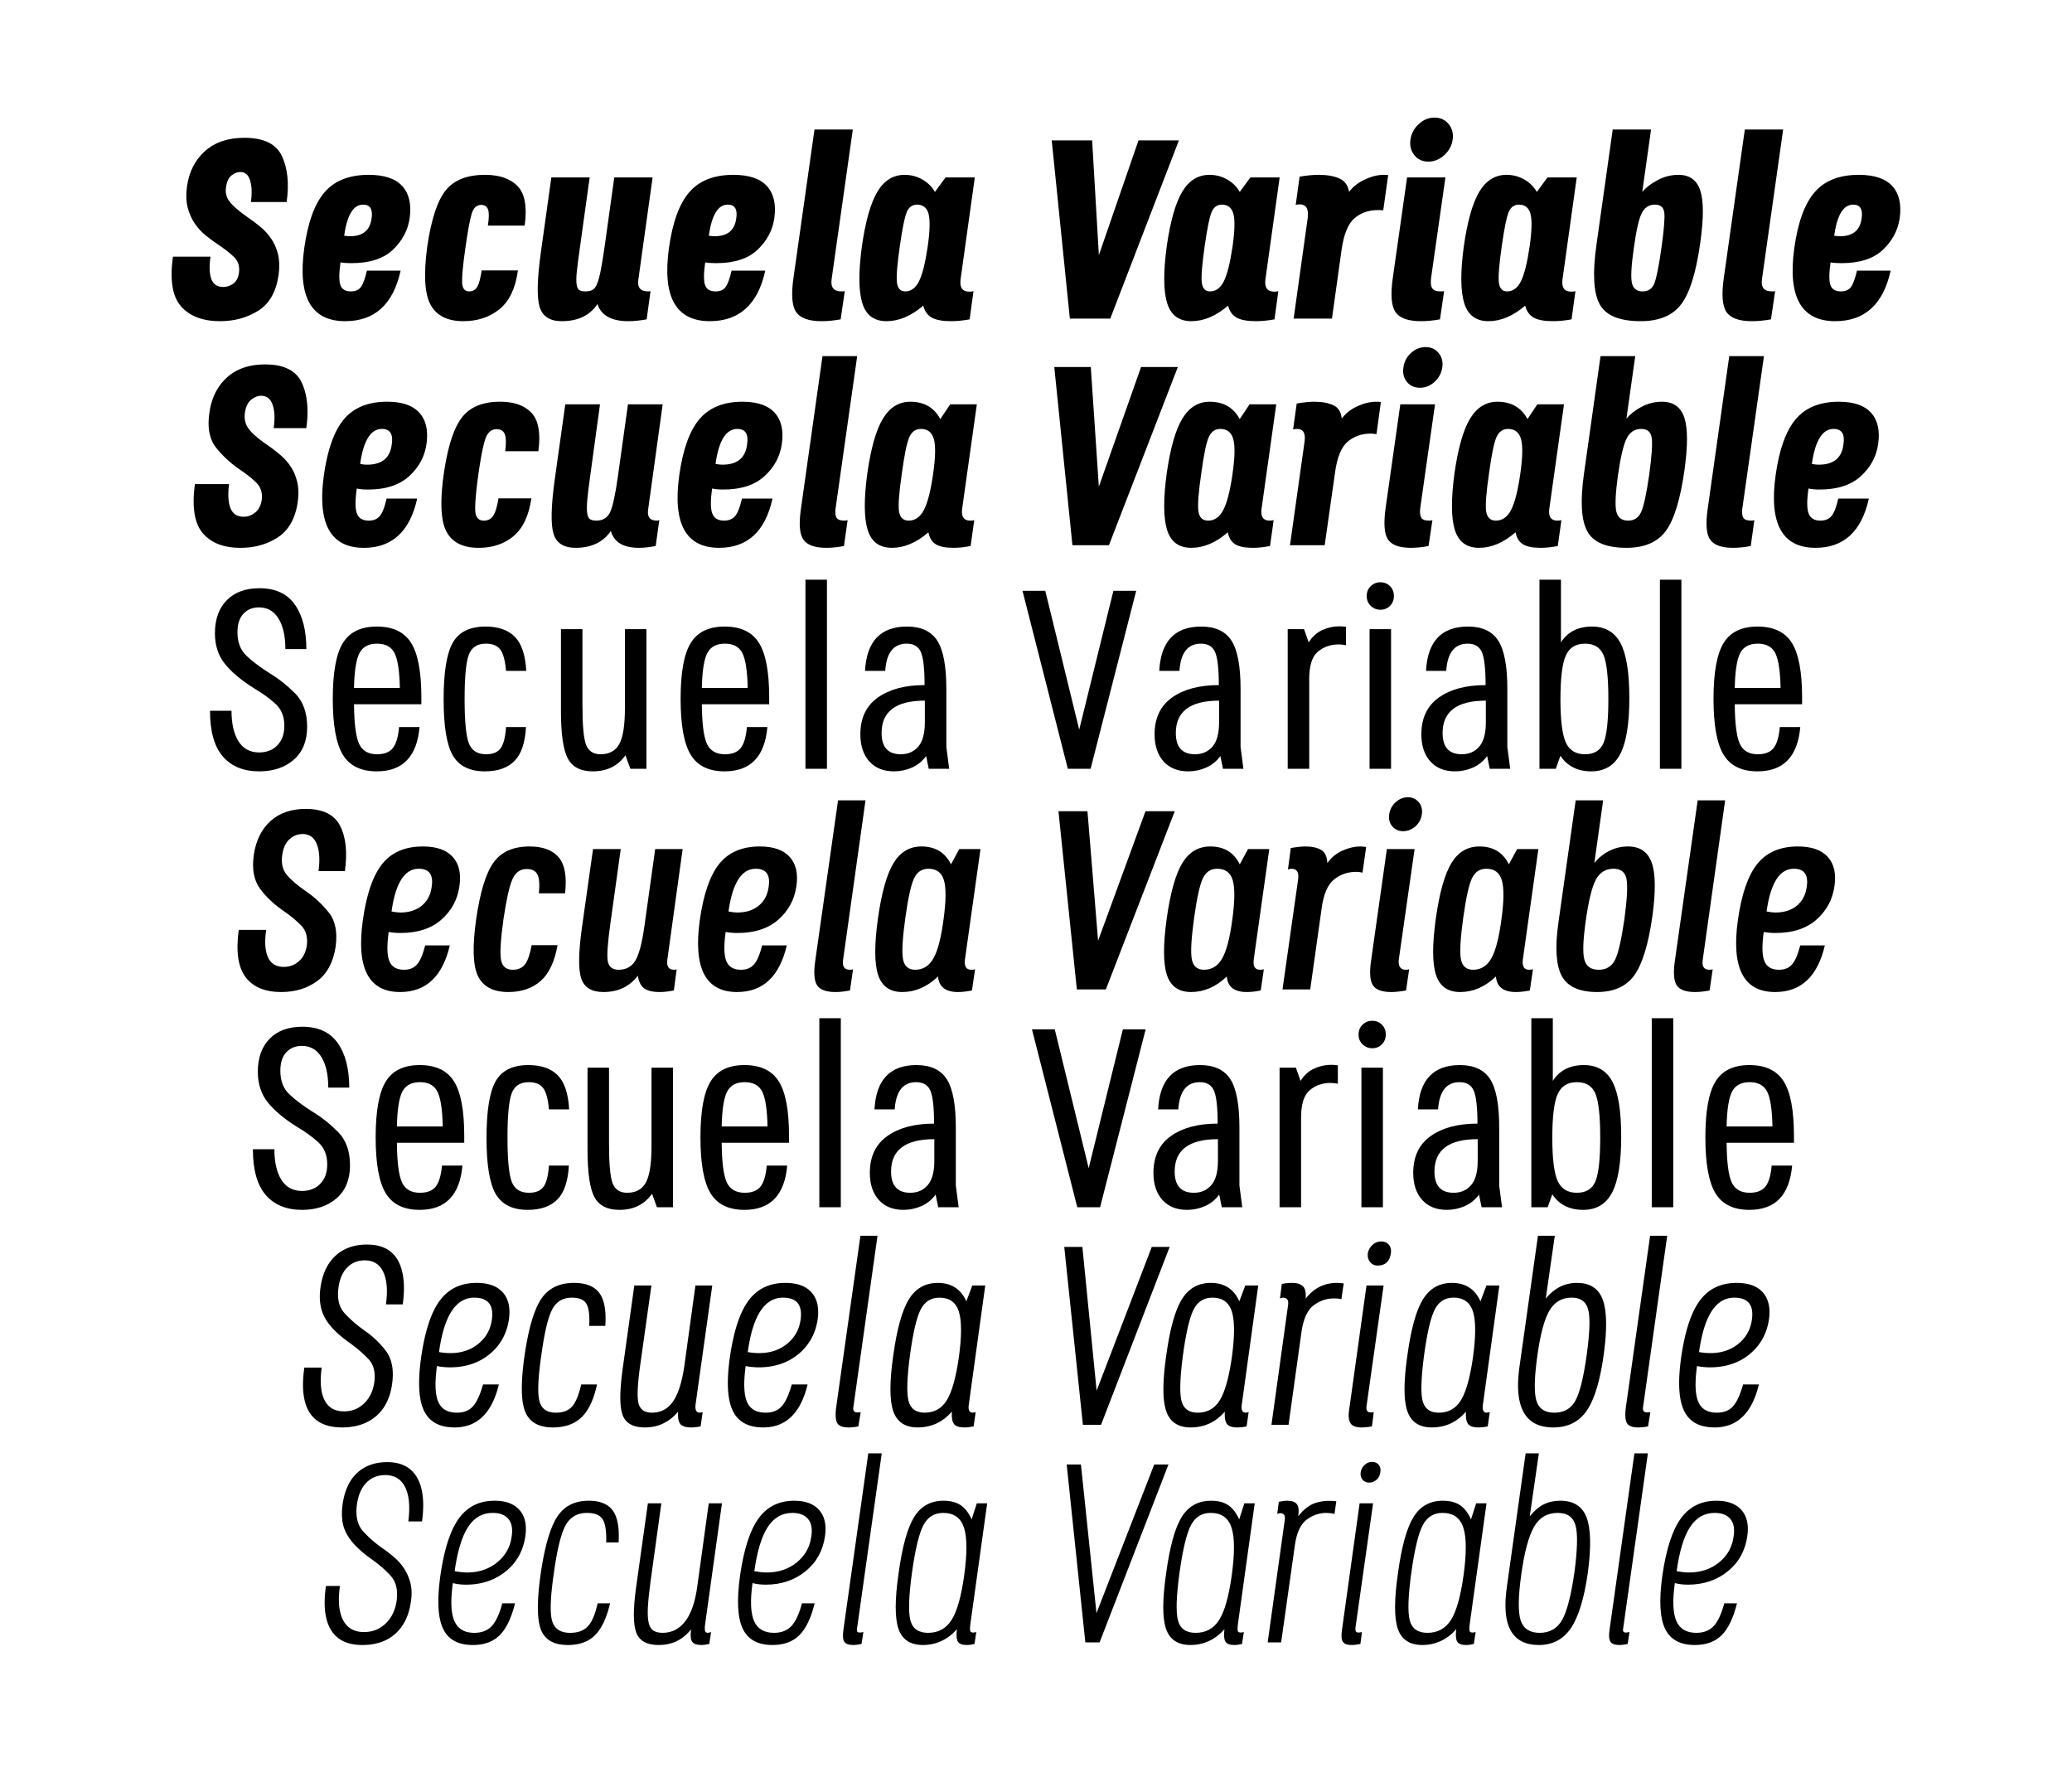 <svg viewBox="0 0 1600 1380" xmlns="http://www.w3.org/2000/svg" fill-rule="evenodd" clip-rule="evenodd" stroke-linejoin="round" stroke-miterlimit="2"><path fill="none" d="M.006 0h1600.005v1380H.006z"/><g fill-rule="nonzero"><path d="M251.695 1224.597c-2.133 14.933-.833 26.267 3.9 34 4.733 7.733 12.767 11.6 24.1 11.6 10.667 0 19.233-2.933 25.7-8.8 6.467-5.867 10.433-14.067 11.9-24.6.8-5.333.7-10.033-.3-14.1s-2.533-7.733-4.6-11a40.282 40.282 0 00-7.4-8.7 97.64 97.64 0 00-8.9-7c-6-4.133-11.233-8.667-15.7-13.6-4.467-4.933-6.033-12-4.7-21.2 1.067-7.067 3.5-12.533 7.3-16.4 3.8-3.867 8.633-5.8 14.5-5.8 7.2 0 12.333 3.133 15.4 9.4s3.867 15.067 2.4 26.4h10.6c2-14.8.7-26.133-3.9-34-4.6-7.867-12.233-11.8-22.9-11.8-9.6 0-17.4 2.8-23.4 8.4-6 5.6-9.733 13.8-11.2 24.6-.533 4.133-.6 8.033-.2 11.7.4 3.667 1.5 7.167 3.3 10.5 1.8 3.333 4.3 6.633 7.5 9.9 3.2 3.267 7.267 6.633 12.2 10.1 5.467 3.867 10.267 8.067 14.4 12.6 4.133 4.533 5.667 10.933 4.6 19.2-1.067 7.333-3.9 13.2-8.5 17.6-4.6 4.4-10.167 6.6-16.7 6.6-7.6 0-13-3.1-16.2-9.3-3.2-6.2-4-14.967-2.4-26.3h-10.8zM340.095 1216.397c-2.667 18.933-2 32.633 2 41.1 4 8.467 11.667 12.7 23 12.7 8.8 0 15.733-2.533 20.8-7.6s9-13.267 11.8-24.6h-9.8c-2.267 8.4-5.033 14.3-8.3 17.7-3.267 3.4-7.7 5.1-13.3 5.1-7.6 0-12.733-3.033-15.4-9.1s-3.067-15.833-1.2-29.3c1.6.4 3.233.7 4.9.9 1.667.2 3.433.3 5.3.3 12 0 22.233-3.433 30.7-10.3 8.467-6.867 13.5-15.967 15.1-27.3 1.2-8.533-.3-15.2-4.5-20-4.2-4.8-10.633-7.2-19.3-7.2-11.733 0-20.9 4.533-27.5 13.6-6.6 9.067-11.367 23.733-14.3 44zm40.4-48.2c5.467 0 9.5 1.567 12.1 4.7 2.6 3.133 3.433 7.633 2.5 13.5-1.067 8.133-4.8 14.8-11.2 20-6.4 5.2-14.133 7.8-23.2 7.8-1.6 0-3.2-.1-4.8-.3-1.6-.2-3.2-.433-4.8-.7 2.133-15.333 5.567-26.667 10.3-34 4.733-7.333 11.1-11 19.1-11zM427.695 1214.597c2.533-18.267 5.567-30.567 9.1-36.9 3.533-6.333 9.033-9.5 16.5-9.5 6 0 10.033 1.667 12.1 5s2.967 9.267 2.7 17.8h9.6c.667-11.333-.833-19.533-4.5-24.6s-9.9-7.6-18.7-7.6c-10.8 0-18.9 4.167-24.3 12.5-5.4 8.333-9.633 23.033-12.7 44.1-2.933 20.667-2.867 34.967.2 42.9s10 11.9 20.8 11.9c8.933 0 15.933-2.533 21-7.6s8.933-13.267 11.6-24.6h-9.6c-1.867 8.4-4.367 14.3-7.5 17.7-3.133 3.4-7.7 5.1-13.7 5.1-7.6 0-12.267-3.133-14-9.4-1.733-6.267-1.267-18.533 1.4-36.8z"/><g><path d="M533.696 1258.197c-.667 4.4-.433 7.5.7 9.3 1.133 1.8 3.567 2.7 7.3 2.7.8 0 1.7-.067 2.7-.2 1-.133 2.1-.333 3.3-.6l1.4-9.2c-1.333.4-2.133.6-2.4.6-1.467 0-2.267-.667-2.4-2s-.067-2.867.2-4.6l13-93.4h-10.2l-8.8 63.8c-.8 6-1.967 11.267-3.5 15.8-1.533 4.533-3.433 8.3-5.7 11.3-2.267 3-4.868 5.267-7.8 6.8-2.934 1.533-6.2 2.3-9.8 2.3-2.934 0-5.3-.567-7.1-1.7-1.8-1.133-3.034-3.167-3.7-6.1-.668-2.933-.868-6.933-.6-12 .266-5.067.932-11.533 2-19.4l8.4-60.8h-10.4l-9.2 65.6c-2.268 16.667-2.168 28.133.3 34.4 2.466 6.267 8.166 9.4 17.1 9.4 5.2 0 9.832-.967 13.9-2.9 4.066-1.933 7.833-4.967 11.3-9.1zM571.496 1216.397c-2.667 18.933-2 32.633 2 41.1 4 8.467 11.667 12.7 23 12.7 8.8 0 15.733-2.533 20.8-7.6s9-13.267 11.8-24.6h-9.8c-2.267 8.4-5.033 14.3-8.3 17.7-3.267 3.4-7.7 5.1-13.3 5.1-7.6 0-12.733-3.033-15.4-9.1s-3.067-15.833-1.2-29.3c1.6.4 3.233.7 4.9.9 1.667.2 3.433.3 5.3.3 12 0 22.233-3.433 30.7-10.3 8.467-6.867 13.5-15.967 15.1-27.3 1.2-8.533-.3-15.2-4.5-20-4.2-4.8-10.633-7.2-19.3-7.2-11.733 0-20.9 4.533-27.5 13.6-6.6 9.067-11.367 23.733-14.3 44zm40.4-48.2c5.467 0 9.5 1.567 12.1 4.7 2.6 3.133 3.433 7.633 2.5 13.5-1.067 8.133-4.8 14.8-11.2 20-6.4 5.2-14.133 7.8-23.2 7.8-1.6 0-3.2-.1-4.8-.3-1.6-.2-3.2-.433-4.8-.7 2.133-15.333 5.567-26.667 10.3-34 4.733-7.333 11.1-11 19.1-11zM670.496 1122.197l-19.2 136.2c-.667 4.533-.433 7.633.7 9.3 1.133 1.667 3.433 2.5 6.9 2.5.933 0 1.9-.067 2.9-.2s2.167-.333 3.5-.6l1.4-9.2c-1.467.267-2.267.4-2.4.4-1.333 0-2.133-.3-2.4-.9-.267-.6-.267-1.567 0-2.9l19-134.6h-10.4zM754.296 1160.797l-4 12.4c-2.267-5.067-5.1-8.733-8.5-11-3.4-2.267-7.833-3.4-13.3-3.4-9.867 0-17.4 4.2-22.6 12.6-5.2 8.4-9.2 22.867-12 43.4-2.933 20.267-2.967 34.567-.1 42.9 2.867 8.333 9.167 12.5 18.9 12.5 5.067 0 9.833-1.033 14.3-3.1 4.467-2.067 8.433-5.1 11.9-9.1-.533 4.667-.267 7.867.8 9.6 1.067 1.733 3.333 2.6 6.8 2.6 1.067 0 2.033-.067 2.9-.2s1.9-.333 3.1-.6l1.4-9.2c-.533.133-1 .233-1.4.3-.4.067-.733.1-1 .1-1.467 0-2.267-.567-2.4-1.7s-.067-2.7.2-4.7l13-93.4h-8zm-9.8 56c-2.267 16.133-5.5 27.5-9.7 34.1-4.2 6.6-10.233 9.9-18.1 9.9-7.467 0-12.033-3.233-13.7-9.7-1.667-6.467-1.233-18.9 1.3-37.3 2.533-17.867 5.467-29.933 8.8-36.2 3.333-6.267 8.4-9.4 15.2-9.4 8.267 0 13.633 3.8 16.1 11.4 2.467 7.6 2.5 20 .1 37.2zM838.097 1268.197h11l53.2-137.4h-11l-44.6 114.8-12-114.8h-11l14.4 137.4z"/></g><g><path d="M960.897 1160.797l-4 12.4c-2.267-5.067-5.1-8.733-8.5-11-3.4-2.267-7.833-3.4-13.3-3.4-9.867 0-17.4 4.2-22.6 12.6-5.2 8.4-9.2 22.867-12 43.4-2.933 20.267-2.967 34.567-.1 42.9 2.867 8.333 9.167 12.5 18.9 12.5 5.067 0 9.833-1.033 14.3-3.1 4.467-2.067 8.433-5.1 11.9-9.1-.533 4.667-.267 7.867.8 9.6 1.067 1.733 3.333 2.6 6.8 2.6 1.067 0 2.033-.067 2.9-.2s1.9-.333 3.1-.6l1.4-9.2c-.533.133-1 .233-1.4.3-.4.067-.733.1-1 .1-1.467 0-2.267-.567-2.4-1.7s-.067-2.7.2-4.7l13-93.4h-8zm-9.8 56c-2.267 16.133-5.5 27.5-9.7 34.1-4.2 6.6-10.233 9.9-18.1 9.9-7.467 0-12.033-3.233-13.7-9.7-1.667-6.467-1.233-18.9 1.3-37.3 2.533-17.867 5.467-29.933 8.8-36.2 3.333-6.267 8.4-9.4 15.2-9.4 8.267 0 13.633 3.8 16.1 11.4 2.467 7.6 2.5 20 .1 37.2zM1002.497 1170.797c.667-4.533.3-7.667-1.1-9.4-1.4-1.733-3.833-2.6-7.3-2.6-.933 0-1.9.067-2.9.2s-2.233.333-3.7.6l-1.2 9.4c.933-.4 1.667-.6 2.2-.6 1.467 0 2.5.433 3.1 1.3.6.867.767 2.167.5 3.9l-13.2 94.6h10.4l10.6-75c1.333-9.6 4.333-16.167 9-19.7 4.667-3.533 9.8-5.3 15.4-5.3.933 0 1.933.067 3 .2s2.133.333 3.2.6l1.4-9.8c-5.733-.667-11-.267-15.8 1.2-4.8 1.467-9.333 4.933-13.6 10.4zM1050.697 1136.797c-.267 2.4.233 4.333 1.5 5.8 1.267 1.467 2.967 2.2 5.1 2.2 2.133 0 4.033-.733 5.7-2.2 1.667-1.467 2.633-3.4 2.9-5.8.4-2.267 0-4.167-1.2-5.7-1.2-1.533-2.933-2.3-5.2-2.3-2.133 0-4.033.767-5.7 2.3-1.667 1.533-2.7 3.433-3.1 5.7zm-.8 24l-13.6 97.6c-.667 4.4-.467 7.467.6 9.2 1.067 1.733 3.333 2.6 6.8 2.6 1.067 0 2.1-.067 3.1-.2s2.233-.333 3.7-.6l1.2-9.2c-1.333.267-2.133.4-2.4.4-1.2 0-1.967-.3-2.3-.9-.333-.6-.433-1.567-.3-2.9l13.6-96h-10.4zM1139.897 1160.797l-4 12.4c-2.267-5.067-5.1-8.733-8.5-11-3.4-2.267-7.833-3.4-13.3-3.4-9.867 0-17.4 4.2-22.6 12.6-5.2 8.4-9.2 22.867-12 43.4-2.933 20.267-2.967 34.567-.1 42.9 2.867 8.333 9.167 12.5 18.9 12.5 5.067 0 9.833-1.033 14.3-3.1 4.467-2.067 8.433-5.1 11.9-9.1-.533 4.667-.267 7.867.8 9.6 1.067 1.733 3.333 2.6 6.8 2.6 1.067 0 2.033-.067 2.9-.2s1.9-.333 3.1-.6l1.4-9.2c-.533.133-1 .233-1.4.3-.4.067-.733.1-1 .1-1.467 0-2.267-.567-2.4-1.7s-.067-2.7.2-4.7l13-93.4h-8zm-9.8 56c-2.267 16.133-5.5 27.5-9.7 34.1-4.2 6.6-10.233 9.9-18.1 9.9-7.467 0-12.033-3.233-13.7-9.7-1.667-6.467-1.233-18.9 1.3-37.3 2.533-17.867 5.467-29.933 8.8-36.2 3.333-6.267 8.4-9.4 15.2-9.4 8.267 0 13.633 3.8 16.1 11.4 2.467 7.6 2.5 20 .1 37.2zM1163.698 1224.597c-2.267 15.333-1.333 26.767 2.8 34.3 4.133 7.533 11.4 11.3 21.8 11.3 10.667 0 18.933-4.367 24.8-13.1 5.867-8.733 10.2-22.9 13-42.5 2.667-19.867 2.367-34.133-.9-42.8-3.267-8.667-10.033-13-20.3-13-4.8 0-9.067.933-12.8 2.8-3.733 1.867-7.333 4.933-10.8 9.2l7-48.6h-10.2l-14.4 102.4zm11-8.6c2.4-17.333 5.667-29.633 9.8-36.9 4.133-7.267 10.267-10.9 18.4-10.9 7.467 0 12.067 3.3 13.8 9.9 1.733 6.6 1.4 18.767-1 36.5-2.533 17.467-5.667 29.533-9.4 36.2-3.733 6.667-9.533 10-17.4 10-7.6 0-12.467-3.167-14.6-9.5-2.133-6.333-2-18.1.4-35.3zM1262.098 1122.197l-19.2 136.2c-.667 4.533-.433 7.633.7 9.3 1.133 1.667 3.433 2.5 6.9 2.5.933 0 1.9-.067 2.9-.2s2.167-.333 3.5-.6l1.4-9.2c-1.467.267-2.267.4-2.4.4-1.333 0-2.133-.3-2.4-.9-.267-.6-.267-1.567 0-2.9l19-134.6h-10.4zM1283.698 1216.397c-2.667 18.933-2 32.633 2 41.1 4 8.467 11.667 12.7 23 12.7 8.8 0 15.733-2.533 20.8-7.6s9-13.267 11.8-24.6h-9.8c-2.267 8.4-5.033 14.3-8.3 17.7-3.267 3.4-7.7 5.1-13.3 5.1-7.6 0-12.733-3.033-15.4-9.1s-3.067-15.833-1.2-29.3c1.6.4 3.233.7 4.9.9 1.667.2 3.433.3 5.3.3 12 0 22.233-3.433 30.7-10.3 8.467-6.867 13.5-15.967 15.1-27.3 1.2-8.533-.3-15.2-4.5-20-4.2-4.8-10.633-7.2-19.3-7.2-11.733 0-20.9 4.533-27.5 13.6-6.6 9.067-11.367 23.733-14.3 44zm40.4-48.2c5.467 0 9.5 1.567 12.1 4.7 2.6 3.133 3.433 7.633 2.5 13.5-1.067 8.133-4.8 14.8-11.2 20-6.4 5.2-14.133 7.8-23.2 7.8-1.6 0-3.2-.1-4.8-.3-1.6-.2-3.2-.433-4.8-.7 2.133-15.333 5.567-26.667 10.3-34 4.733-7.333 11.1-11 19.1-11z"/></g></g><g fill-rule="nonzero"><path d="M248.413 1055.997c-1.467 10.667-.767 18.967 2.1 24.9s7.9 8.9 15.1 8.9c6 0 11.133-2 15.4-6 4.267-4 6.933-9.4 8-16.2 1.067-7.867-.433-13.933-4.5-18.2-4.067-4.267-8.767-8.333-14.1-12.2-9.333-6.533-15.8-13-19.4-19.4-3.6-6.4-4.8-14.133-3.6-23.2 1.467-10.8 5.333-19.1 11.6-24.9 6.267-5.8 14.4-8.7 24.4-8.7 11.333 0 19.267 4.033 23.8 12.1 4.533 8.067 5.8 19.433 3.8 34.1h-13c1.467-10.533.8-18.833-2-24.9s-7.6-9.1-14.4-9.1c-5.333 0-9.8 1.8-13.4 5.4-3.6 3.6-5.867 8.733-6.8 15.4-1.2 8.533.3 15.133 4.5 19.8 4.2 4.667 9.3 9.133 15.3 13.4 6.267 4.267 11.8 9.5 16.6 15.7 4.8 6.2 6.467 14.7 5 25.5-1.467 10.933-5.6 19.3-12.4 25.1-6.8 5.8-15.533 8.7-26.2 8.7-23.867 0-33.6-15.4-29.2-46.2h13.4zM325.213 1047.997c2.933-20.267 7.767-34.9 14.5-43.9s16.167-13.5 28.3-13.5c9.2 0 15.967 2.467 20.3 7.4s5.9 11.8 4.7 20.6c-1.6 11.067-6.533 20.033-14.8 26.9-8.267 6.867-18.533 10.3-30.8 10.3a50.85 50.85 0 01-10-1c-1.733 12.8-1.4 22 1 27.6 2.4 5.6 7.2 8.4 14.4 8.4 5.333 0 9.467-1.633 12.4-4.9 2.933-3.267 5.533-8.9 7.8-16.9h12.2c-5.333 22.133-16.733 33.2-34.2 33.2-11.6 0-19.467-4.3-23.6-12.9-4.133-8.6-4.867-22.367-2.2-41.3zm41-46c-14.267 0-23.333 14-27.2 42 1.467.267 2.933.467 4.4.6 1.467.133 2.933.2 4.4.2 8.533 0 15.733-2.4 21.6-7.2 5.867-4.8 9.333-11 10.4-18.6 1.6-11.333-2.933-17-13.6-17zM418.013 1046.397c-2.533 17.467-3.033 29.233-1.5 35.3 1.533 6.067 5.767 9.1 12.7 9.1 5.6 0 9.8-1.6 12.6-4.8 2.8-3.2 5.133-8.867 7-17h12.2c-2.533 11.733-6.533 20.2-12 25.4-5.467 5.2-12.8 7.8-22 7.8-10.933 0-18.067-4-21.4-12-3.333-8-3.533-22.4-.6-43.2 3.067-21.067 7.367-35.733 12.9-44 5.533-8.267 13.967-12.4 25.3-12.4 9.2 0 15.733 2.6 19.6 7.8 3.867 5.2 5.4 13.667 4.6 25.4h-12.4c.4-8.267-.333-13.967-2.2-17.1-1.867-3.133-5.6-4.7-11.2-4.7-6.933 0-12 3.033-15.2 9.1-3.2 6.067-6 17.833-8.4 35.3zM523.613 1089.997c-6.8 8.133-15.333 12.2-25.6 12.2-9.067 0-14.8-3.167-17.2-9.5-2.4-6.333-2.4-18.233 0-35.7l9-64.4h13.2l-8.4 59.8c-2.267 15.733-2.8 26.067-1.6 31 1.2 4.933 4.667 7.4 10.4 7.4 6.8 0 12.2-2.833 16.2-8.5s6.934-14.767 8.8-27.3l8.6-62.4h13l-12.8 91.2c-.666 4.667.334 7 3 7 .268 0 1.068-.133 2.4-.4l-1.6 11c-2.666.533-5.066.8-7.2.8-4.266 0-7.1-.9-8.5-2.7-1.4-1.8-1.967-4.967-1.7-9.5zM563.614 1047.997c2.933-20.267 7.767-34.9 14.5-43.9s16.167-13.5 28.3-13.5c9.2 0 15.967 2.467 20.3 7.4s5.9 11.8 4.7 20.6c-1.6 11.067-6.533 20.033-14.8 26.9-8.267 6.867-18.533 10.3-30.8 10.3a50.85 50.85 0 01-10-1c-1.733 12.8-1.4 22 1 27.6 2.4 5.6 7.2 8.4 14.4 8.4 5.333 0 9.467-1.633 12.4-4.9 2.933-3.267 5.533-8.9 7.8-16.9h12.2c-5.333 22.133-16.733 33.2-34.2 33.2-11.6 0-19.467-4.3-23.6-12.9-4.133-8.6-4.867-22.367-2.2-41.3zm41-46c-14.267 0-23.333 14-27.2 42 1.467.267 2.933.467 4.4.6 1.467.133 2.933.2 4.4.2 8.533 0 15.733-2.4 21.6-7.2 5.867-4.8 9.333-11 10.4-18.6 1.6-11.333-2.933-17-13.6-17zM677.614 954.197l-18.6 132c-.533 2.933.467 4.4 3 4.4 1.067 0 1.933-.067 2.6-.2l-1.8 11c-2.667.533-5.2.8-7.6.8-4.4 0-7.267-1.067-8.6-3.2-1.333-2.133-1.667-6.067-1-11.8l18.8-133h13.2z"/><g><path d="M760.814 992.597l-12.6 91.2c-.8 4.667.133 7 2.8 7 .267 0 1.067-.133 2.4-.4l-1.6 11c-2.533.533-4.933.8-7.2.8-3.867 0-6.5-.867-7.9-2.6-1.4-1.733-1.967-4.933-1.7-9.6-7.067 8.133-15.867 12.2-26.4 12.2-9.733 0-16.033-4.233-18.9-12.7-2.867-8.467-2.833-22.833.1-43.1 2.8-20.267 6.8-34.633 12-43.1 5.2-8.467 12.667-12.7 22.4-12.7 10.4 0 17.733 4.733 22 14.2l4.6-12.2h10zm-20.4 55.6c2.267-16.533 2.267-28.367 0-35.5-2.267-7.133-7.267-10.7-15-10.7-6.4 0-11.167 2.933-14.3 8.8-3.133 5.867-5.9 17.4-8.3 34.6-2.4 17.867-2.833 29.9-1.3 36.1 1.533 6.2 5.7 9.3 12.5 9.3 7.467 0 13.167-3.2 17.1-9.6 3.933-6.4 7.033-17.4 9.3-33zM821.814 962.797h14l11 111 42.6-111h13.8l-53 137.4h-14l-14.4-137.4z"/></g><g><path d="M971.615 992.597l-12.6 91.2c-.8 4.667.133 7 2.8 7 .267 0 1.067-.133 2.4-.4l-1.6 11c-2.533.533-4.933.8-7.2.8-3.867 0-6.5-.867-7.9-2.6-1.4-1.733-1.967-4.933-1.7-9.6-7.067 8.133-15.867 12.2-26.4 12.2-9.733 0-16.033-4.233-18.9-12.7-2.867-8.467-2.833-22.833.1-43.1 2.8-20.267 6.8-34.633 12-43.1 5.2-8.467 12.667-12.7 22.4-12.7 10.4 0 17.733 4.733 22 14.2l4.6-12.2h10zm-20.4 55.6c2.267-16.533 2.267-28.367 0-35.5-2.267-7.133-7.267-10.7-15-10.7-6.4 0-11.167 2.933-14.3 8.8-3.133 5.867-5.9 17.4-8.3 34.6-2.4 17.867-2.833 29.9-1.3 36.1 1.533 6.2 5.7 9.3 12.5 9.3 7.467 0 13.167-3.2 17.1-9.6 3.933-6.4 7.033-17.4 9.3-33zM1008.215 1002.797c6.267-8.133 14.333-12.2 24.2-12.2 1.067 0 2.8.133 5.2.4l-1.8 12.2c-1.2-.4-3.133-.6-5.8-.6-5.733 0-10.967 1.8-15.7 5.4-4.733 3.6-7.833 10.4-9.3 20.4l-10 71.8h-13.2l12.8-92.2c.667-4-.667-6-4-6-.4 0-1.133.2-2.2.6l1.4-11.2c2.8-.533 5.4-.8 7.8-.8 3.867 0 6.7.867 8.5 2.6 1.8 1.733 2.5 4.933 2.1 9.6zM1056.215 967.797c.533-2.667 1.767-4.867 3.7-6.6 1.933-1.733 4.1-2.6 6.5-2.6 2.667 0 4.7.867 6.1 2.6 1.4 1.733 1.9 3.933 1.5 6.6-.933 6.267-4.333 9.4-10.2 9.4-2.4 0-4.333-.9-5.8-2.7-1.467-1.8-2.067-4.033-1.8-6.7zm12.2 24.8l-13.2 93.2c-.4 3.2.667 4.8 3.2 4.8.8 0 1.6-.067 2.4-.2l-1.4 11c-2.8.533-5.467.8-8 .8-4.267 0-7.133-1.1-8.6-3.3-1.467-2.2-1.733-6.1-.8-11.7l13.2-94.6h13.2zM1157.816 992.597l-12.6 91.2c-.8 4.667.133 7 2.8 7 .267 0 1.067-.133 2.4-.4l-1.6 11c-2.533.533-4.933.8-7.2.8-3.868 0-6.5-.867-7.9-2.6-1.4-1.733-1.968-4.933-1.7-9.6-7.068 8.133-15.868 12.2-26.4 12.2-9.734 0-16.034-4.233-18.9-12.7-2.868-8.467-2.834-22.833.1-43.1 2.8-20.267 6.8-34.633 12-43.1 5.2-8.467 12.666-12.7 22.4-12.7 10.4 0 17.732 4.733 22 14.2l4.6-12.2h10zm-20.4 55.6c2.266-16.533 2.266-28.367 0-35.5-2.268-7.133-7.268-10.7-15-10.7-6.4 0-11.168 2.933-14.3 8.8-3.134 5.867-5.9 17.4-8.3 34.6-2.4 17.867-2.834 29.9-1.3 36.1 1.532 6.2 5.7 9.3 12.5 9.3 7.466 0 13.166-3.2 17.1-9.6 3.932-6.4 7.032-17.4 9.3-33zM1187.616 954.197h13l-7 48.6c6.533-8.133 14.6-12.2 24.2-12.2 10 0 16.6 4.3 19.8 12.9 3.2 8.6 3.467 22.7.8 42.3-2.8 20.267-7.167 34.733-13.1 43.4-5.933 8.667-14.567 13-25.9 13-21.867 0-30.533-15.8-26-47.4l14.2-100.6zm-.6 93.6c-2.267 16.667-2.433 28-.5 34 1.933 6 6.5 9 13.7 9 7.467 0 12.9-3.1 16.3-9.3 3.4-6.2 6.3-17.9 8.7-35.1 2.4-17.2 2.8-28.9 1.2-35.1-1.6-6.2-5.867-9.3-12.8-9.3-7.6 0-13.367 3.433-17.3 10.3-3.933 6.867-7.033 18.7-9.3 35.5zM1287.416 954.197l-18.6 132c-.533 2.933.467 4.4 3 4.4 1.067 0 1.933-.067 2.6-.2l-1.8 11c-2.667.533-5.2.8-7.6.8-4.4 0-7.267-1.067-8.6-3.2-1.333-2.133-1.667-6.067-1-11.8l18.8-133h13.2zM1298.216 1047.997c2.933-20.267 7.767-34.9 14.5-43.9s16.167-13.5 28.3-13.5c9.2 0 15.967 2.467 20.3 7.4s5.9 11.8 4.7 20.6c-1.6 11.067-6.533 20.033-14.8 26.9-8.267 6.867-18.533 10.3-30.8 10.3a50.85 50.85 0 01-10-1c-1.733 12.8-1.4 22 1 27.6 2.4 5.6 7.2 8.4 14.4 8.4 5.333 0 9.467-1.633 12.4-4.9 2.933-3.267 5.533-8.9 7.8-16.9h12.2c-5.333 22.133-16.733 33.2-34.2 33.2-11.6 0-19.467-4.3-23.6-12.9-4.133-8.6-4.867-22.367-2.2-41.3zm41-46c-14.267 0-23.333 14-27.2 42 1.467.267 2.933.467 4.4.6 1.467.133 2.933.2 4.4.2 8.533 0 15.733-2.4 21.6-7.2 5.867-4.8 9.333-11 10.4-18.6 1.6-11.333-2.933-17-13.6-17z"/></g></g><g fill-rule="nonzero"><path d="M211.884 887.4c0 10 1.8 17.866 5.4 23.6 3.6 5.732 8.933 8.6 16 8.6 5.733 0 10.4-1.834 14-5.5 3.6-3.668 5.4-8.7 5.4-15.1 0-7.2-2.333-12.9-7-17.1-4.667-4.2-10.067-8.1-16.2-11.7-10-6.268-17.567-12.6-22.7-19-5.133-6.4-7.7-14.268-7.7-23.6 0-10.8 3.033-19.3 9.1-25.5 6.067-6.2 14.5-9.3 25.3-9.3 12.267 0 21.367 4.2 27.3 12.6 5.933 8.4 8.9 19.866 8.9 34.4h-16.2c0-10-1.767-17.867-5.3-23.6-3.533-5.733-8.567-8.6-15.1-8.6-4.933 0-8.933 1.633-12 4.9-3.067 3.267-4.6 8.033-4.6 14.3 0 7.732 2.333 13.8 7 18.2 4.667 4.4 10.6 8.866 17.8 13.4 7.067 4.266 13.667 9.5 19.8 15.7 6.133 6.2 9.2 14.766 9.2 25.7 0 10.932-3.433 19.4-10.3 25.4-6.867 6-15.767 9-26.7 9-12.133 0-21.5-3.834-28.1-11.5-6.6-7.668-9.9-19.434-9.9-35.3h16.6zM306.484 882.4c.133 14.932 1.434 25.1 3.9 30.5 2.468 5.4 7.1 8.1 13.9 8.1 5.6 0 9.668-1.6 12.2-4.8 2.534-3.2 4.134-8.6 4.8-16.2h15.8c-2 22.8-13 34.2-33 34.2-12.266 0-21-4.268-26.2-12.8-5.2-8.534-7.8-22.934-7.8-43.2 0-20.268 2.6-34.634 7.8-43.1 5.2-8.468 13.934-12.7 26.2-12.7 12.4 0 21.234 4.2 26.5 12.6 5.268 8.4 7.9 22.4 7.9 42v5.4h-52zm35.4-12.6c-.266-13.068-1.632-22.034-4.1-26.9-2.466-4.868-6.966-7.3-13.5-7.3-6.532 0-11.066 2.432-13.6 7.3-2.532 4.866-3.933 13.832-4.2 26.9h35.4zM391.885 878.4c0 16.8 1.067 28.1 3.2 33.9 2.133 5.8 6.6 8.7 13.4 8.7 5.2 0 8.933-1.534 11.2-4.6 2.267-3.068 3.667-8.534 4.2-16.4h15.4c-.667 12.132-3.633 20.866-8.9 26.2-5.267 5.332-12.9 8-22.9 8-11.6 0-19.8-4.034-24.6-12.1-4.8-8.068-7.2-22.568-7.2-43.5 0-20.934 2.367-35.534 7.1-43.8 4.733-8.268 13.167-12.4 25.3-12.4 9.867 0 17.4 2.632 22.6 7.9 5.2 5.266 8.133 14.032 8.8 26.3h-15.6c-.667-7.868-2.133-13.334-4.4-16.4-2.267-3.068-6-4.6-11.2-4.6-6.667 0-11.067 2.9-13.2 8.7-2.133 5.8-3.2 17.166-3.2 34.1z"/><g><path d="M470.285 883.4c0 15.332.933 25.432 2.8 30.3 1.867 4.866 5.6 7.3 11.2 7.3 6.8 0 11.633-2.668 14.5-8 2.867-5.334 4.3-14.534 4.3-27.6v-61h16.6v107.8h-12.4l-3.8-10.4c-5.867 8.266-14.267 12.4-25.2 12.4-9.333 0-15.767-3.3-19.3-9.9-3.533-6.6-5.3-18.834-5.3-36.7v-63.2h16.6v59zM557.285 882.4c.133 14.932 1.433 25.1 3.9 30.5 2.467 5.4 7.1 8.1 13.9 8.1 5.6 0 9.667-1.6 12.2-4.8 2.533-3.2 4.133-8.6 4.8-16.2h15.8c-2 22.8-13 34.2-33 34.2-12.267 0-21-4.268-26.2-12.8-5.2-8.534-7.8-22.934-7.8-43.2 0-20.268 2.6-34.634 7.8-43.1 5.2-8.468 13.933-12.7 26.2-12.7 12.4 0 21.233 4.2 26.5 12.6 5.267 8.4 7.9 22.4 7.9 42v5.4h-52zm35.4-12.6c-.267-13.068-1.633-22.034-4.1-26.9-2.467-4.868-6.967-7.3-13.5-7.3s-11.067 2.432-13.6 7.3c-2.533 4.866-3.933 13.832-4.2 26.9h35.4zM632.686 786.2h16.6v146h-16.6zM675.286 856.6c1.2-22.8 12-34.2 32.4-34.2 10.933 0 18.733 3.632 23.4 10.9 4.667 7.266 7 19.7 7 37.3v44.8l2.2 16.8h-15.8l-2-9.8c-2.933 4-6.6 6.966-11 8.9-4.4 1.932-9 2.9-13.8 2.9-8.133 0-14.5-2.568-19.1-7.7-4.6-5.134-6.9-12.1-6.9-20.9 0-12.534 4.5-22 13.5-28.4 9-6.4 21.033-9.6 36.1-9.6 0-12.4-.933-20.834-2.8-25.3-1.867-4.468-5.533-6.7-11-6.7-10.133 0-15.667 7-16.6 21h-15.6zm46.2 23c-22.267 0-33.4 8.332-33.4 25 0 10.932 4.933 16.4 14.8 16.4 5.6 0 10.1-1.968 13.5-5.9 3.4-3.934 5.1-10.168 5.1-18.7v-16.8zM796.886 794.8h17.6l26.2 107.2 26.4-107.2h17.6l-35.2 137.4h-17.6l-35-137.4z"/></g><g><path d="M894.286 856.6c1.2-22.8 12-34.2 32.4-34.2 10.934 0 18.734 3.632 23.4 10.9 4.668 7.266 7 19.7 7 37.3v44.8l2.2 16.8h-15.8l-2-9.8c-2.932 4-6.6 6.966-11 8.9-4.4 1.932-9 2.9-13.8 2.9-8.133 0-14.5-2.568-19.1-7.7-4.6-5.134-6.9-12.1-6.9-20.9 0-12.534 4.5-22 13.5-28.4 9-6.4 21.034-9.6 36.1-9.6 0-12.4-.932-20.834-2.8-25.3-1.866-4.468-5.532-6.7-11-6.7-10.133 0-15.667 7-16.6 21h-15.6zm46.2 23c-22.267 0-33.4 8.332-33.4 25 0 10.932 4.933 16.4 14.8 16.4 5.6 0 10.1-1.968 13.5-5.9 3.4-3.934 5.1-10.168 5.1-18.7v-16.8zM988.087 824.4h12.6l3.6 10.2c2.8-4.4 6.3-7.568 10.5-9.5 4.2-1.933 8.633-2.9 13.3-2.9 1.2 0 2.867.133 5 .4v14.2c-1.733-.4-3.667-.6-5.8-.6-6.133 0-11.433 1.866-15.9 5.6-4.467 3.732-6.7 10.8-6.7 21.2v69.2h-16.6V824.4zM1051.287 932.2V824.4h16.6v107.8h-16.6zm-2.2-133.4c0-3.067 1.033-5.6 3.1-7.6s4.567-3 7.5-3 5.4 1 7.4 3 3 4.533 3 7.6c0 3.067-1 5.6-3 7.6s-4.467 3-7.4 3c-2.933 0-5.433-1-7.5-3s-3.1-4.533-3.1-7.6zM1094.887 856.6c1.2-22.8 12-34.2 32.4-34.2 10.933 0 18.733 3.632 23.4 10.9 4.667 7.266 7 19.7 7 37.3v44.8l2.2 16.8h-15.8l-2-9.8c-2.933 4-6.6 6.966-11 8.9-4.4 1.932-9 2.9-13.8 2.9-8.133 0-14.5-2.568-19.1-7.7-4.6-5.134-6.9-12.1-6.9-20.9 0-12.534 4.5-22 13.5-28.4 9-6.4 21.033-9.6 36.1-9.6 0-12.4-.933-20.834-2.8-25.3-1.867-4.468-5.533-6.7-11-6.7-10.133 0-15.667 7-16.6 21h-15.6zm46.2 23c-22.267 0-33.4 8.332-33.4 25 0 10.932 4.933 16.4 14.8 16.4 5.6 0 10.1-1.968 13.5-5.9 3.4-3.934 5.1-10.168 5.1-18.7v-16.8zM1182.487 786.2h16.6v48.4c5.2-8.134 13.2-12.2 24-12.2 10.134 0 17.468 4.266 22 12.8 4.534 8.532 6.8 22.666 6.8 42.4 0 19.866-2.332 34.266-7 43.2-4.666 8.932-12.132 13.4-22.4 13.4-10.533 0-18.467-4-23.8-12l-3.6 10h-12.6v-146zm16.2 92.4c0 16 1.367 27.066 4.1 33.2 2.733 6.132 7.7 9.2 14.9 9.2 7.067 0 11.834-2.934 14.3-8.8 2.468-5.868 3.7-17.134 3.7-33.8 0-16.668-1.232-27.968-3.7-33.9-2.466-5.934-7.233-8.9-14.3-8.9-7.2 0-12.167 3.1-14.9 9.3-2.733 6.2-4.1 17.432-4.1 33.7zM1275.488 786.2h16.6v146h-16.6zM1333.288 882.4c.133 14.932 1.433 25.1 3.9 30.5 2.467 5.4 7.1 8.1 13.9 8.1 5.6 0 9.667-1.6 12.2-4.8 2.533-3.2 4.133-8.6 4.8-16.2h15.8c-2 22.8-13 34.2-33 34.2-12.267 0-21-4.268-26.2-12.8-5.2-8.534-7.8-22.934-7.8-43.2 0-20.268 2.6-34.634 7.8-43.1 5.2-8.468 13.933-12.7 26.2-12.7 12.4 0 21.233 4.2 26.5 12.6 5.267 8.4 7.9 22.4 7.9 42v5.4h-52zm35.4-12.6c-.267-13.068-1.633-22.034-4.1-26.9-2.467-4.868-6.967-7.3-13.5-7.3s-11.067 2.432-13.6 7.3c-2.533 4.866-3.933 13.832-4.2 26.9h35.4z"/></g></g><g fill-rule="nonzero"><path d="M205.543 718c-1.333 8.932-.9 15.932 1.3 21 2.2 5.066 6.3 7.6 12.3 7.6 4.4 0 8.267-1.434 11.6-4.3 3.333-2.868 5.4-6.968 6.2-12.3.8-6.4-.633-11.5-4.3-15.3-3.667-3.8-8.033-7.434-13.1-10.9-8-5.468-14.3-11.4-18.9-17.8-4.6-6.4-6.167-14.934-4.7-25.6 1.6-11.2 5.867-19.967 12.8-26.3 6.933-6.333 16.067-9.5 27.4-9.5 13.2 0 22.033 4.367 26.5 13.1 4.467 8.732 5.7 20.366 3.7 34.9h-20.4c1.2-8.668.767-15.6-1.3-20.8-2.067-5.2-5.7-7.8-10.9-7.8-3.867 0-7.267 1.333-10.2 4-2.933 2.666-4.8 6.732-5.6 12.2-.933 6.266.233 11.366 3.5 15.3 3.267 3.932 8.3 8.232 15.1 12.9 6.267 4.266 12 9.6 17.2 16 5.2 6.4 7 15.332 5.4 26.8-1.867 12-6.633 20.8-14.3 26.4-7.667 5.6-16.9 8.4-27.7 8.4-12.533 0-21.7-3.834-27.5-11.5-5.8-7.668-7.567-19.834-5.3-36.5h21.2zM280.143 710.8c2.8-20.134 7.8-34.7 15-43.7s17.668-13.5 31.4-13.5c10.534 0 18.234 2.7 23.1 8.1 4.868 5.4 6.568 12.966 5.1 22.7-1.466 10.266-6.1 18.832-13.9 25.7-7.8 6.866-18.3 10.3-31.5 10.3-3.6 0-6.666-.268-9.2-.8-1.466 10.532-1.3 18.032.5 22.5 1.8 4.466 5.568 6.7 11.3 6.7 4.268 0 7.6-1.334 10-4 2.4-2.668 4.534-7.6 6.4-14.8h19c-5.6 24-18.4 36-38.4 36-24.267 0-33.867-18.4-28.8-55.2zm43.2-40c-10.932 0-17.932 11-21 33 2.668.532 4.934.8 6.8.8 6.8 0 12.334-1.768 16.6-5.3 4.268-3.534 6.8-8.368 7.6-14.5 1.468-9.334-1.866-14-10-14zM388.744 710c-2.133 15.332-2.767 25.632-1.9 30.9.867 5.266 3.9 7.9 9.1 7.9 4.133 0 7.267-1.368 9.4-4.1 2.133-2.734 3.867-7.7 5.2-14.9h20c-2.267 12.8-6.633 22.032-13.1 27.7-6.467 5.666-14.767 8.5-24.9 8.5-11.6 0-19.4-4.068-23.4-12.2-4-8.134-4.467-22.934-1.4-44.4 3.067-20.934 7.567-35.468 13.5-43.6 5.933-8.134 15.167-12.2 27.7-12.2 10.133 0 17.6 2.766 22.4 8.3 4.8 5.532 6.467 14.832 5 27.9h-20.2c.667-7.068.267-11.968-1.2-14.7-1.467-2.734-4.2-4.1-8.2-4.1-5.067 0-8.767 2.666-11.1 8-2.333 5.332-4.633 15.666-6.9 31z"/><g><path d="M492.544 753.4c-6.4 8.4-15.267 12.6-26.6 12.6-9.067 0-14.767-3.468-17.1-10.4-2.333-6.934-2.167-20 .5-39.2l8.6-60.8h21.4l-8 57.4c-2.133 15.2-2.8 24.966-2 29.3.8 4.332 3.6 6.5 8.4 6.5 5.733 0 10.033-2.368 12.9-7.1 2.867-4.734 5.233-13.9 7.1-27.5l8.2-58.6h21.2l-11.8 85.2c-.8 5.332.933 8 5.2 8 .8 0 1.467-.134 2-.4l-2.2 16.4c-4.133.8-7.733 1.2-10.8 1.2-5.6 0-9.667-.968-12.2-2.9-2.533-1.934-4.133-5.168-4.8-9.7zM540.344 710.8c2.8-20.134 7.8-34.7 15-43.7s17.667-13.5 31.4-13.5c10.534 0 18.234 2.7 23.1 8.1 4.868 5.4 6.568 12.966 5.1 22.7-1.466 10.266-6.1 18.832-13.9 25.7-7.8 6.866-18.3 10.3-31.5 10.3-3.6 0-6.667-.268-9.2-.8-1.467 10.532-1.3 18.032.5 22.5 1.8 4.466 5.567 6.7 11.3 6.7 4.267 0 7.6-1.334 10-4 2.4-2.668 4.533-7.6 6.4-14.8h19c-5.6 24-18.4 36-38.4 36-24.267 0-33.867-18.4-28.8-55.2zm43.2-40c-10.933 0-17.933 11-21 33 2.667.532 4.933.8 6.8.8 6.8 0 12.333-1.768 16.6-5.3 4.267-3.534 6.8-8.368 7.6-14.5 1.468-9.334-1.867-14-10-14zM668.345 618l-17.4 123.8c-.533 4.666 1.267 7 5.4 7 1.067 0 1.867-.134 2.4-.4l-2.4 16.4c-4.133.8-7.867 1.2-11.2 1.2-7.2 0-11.933-1.734-14.2-5.2-2.267-3.468-2.733-9.8-1.4-19l17.6-123.8h21.2zM757.145 655.6l-12 85.2c-.667 5.332.933 8 4.8 8 1.333 0 2.333-.134 3-.4l-2.4 16.4c-4 .8-7.6 1.2-10.8 1.2-9.6 0-14.733-4-15.4-12-8.4 8-17.6 12-27.6 12-9.6 0-15.833-4.434-18.7-13.3-2.867-8.868-2.9-23.368-.1-43.5 2.8-19.868 6.8-34.1 12-42.7 5.2-8.6 12.4-12.9 21.6-12.9 10.667 0 18.267 4.6 22.8 13.8l6.4-11.8h16.4zm-28.6 54.8c2-14.4 2.133-24.6.4-30.6s-5.733-9-12-9c-5.067 0-8.767 2.466-11.1 7.4-2.333 4.932-4.567 15-6.7 30.2-2.267 16.266-2.867 27.066-1.8 32.4 1.067 5.332 4.2 8 9.4 8 6 0 10.667-2.9 14-8.7 3.333-5.8 5.933-15.7 7.8-29.7zM817.345 626.4h22.4l8.2 100 36.6-100h22.6l-53.2 137.6h-22.4l-14.2-137.6z"/></g><g><path d="M980.146 655.6l-12 85.2c-.667 5.332.933 8 4.8 8 1.333 0 2.333-.134 3-.4l-2.4 16.4c-4 .8-7.6 1.2-10.8 1.2-9.6 0-14.733-4-15.4-12-8.4 8-17.6 12-27.6 12-9.6 0-15.833-4.434-18.7-13.3-2.868-8.868-2.9-23.368-.1-43.5 2.8-19.868 6.8-34.1 12-42.7 5.2-8.6 12.4-12.9 21.6-12.9 10.667 0 18.267 4.6 22.8 13.8l6.4-11.8h16.4zm-28.6 54.8c2-14.4 2.133-24.6.4-30.6s-5.733-9-12-9c-5.067 0-8.767 2.466-11.1 7.4-2.333 4.932-4.567 15-6.7 30.2-2.267 16.266-2.867 27.066-1.8 32.4 1.067 5.332 4.2 8 9.4 8 6 0 10.667-2.9 14-8.7 3.333-5.8 5.933-15.7 7.8-29.7zM1024.948 666.4c3.067-4.268 6.967-7.468 11.7-9.6 4.733-2.134 9.433-3.2 14.1-3.2.933 0 2.333.132 4.2.4l-2.8 19.8c-1.733-.4-3.4-.6-5-.6-6.4 0-12.067 1.966-17 5.9-4.933 3.932-8.133 11.432-9.6 22.5l-8.8 62.4h-21.4l12-84.6c.933-5.734-.8-8.6-5.2-8.6-.667 0-1.533.2-2.6.6l2.2-16.6c4.667-.8 8.4-1.2 11.2-1.2 5.2 0 9.3.9 12.3 2.7 3 1.8 4.567 5.166 4.7 10.1zM1072.748 628.8c.533-3.733 2.2-6.867 5-9.4 2.8-2.533 5.933-3.8 9.4-3.8 3.467 0 6.267 1.267 8.4 3.8s2.933 5.667 2.4 9.4c-.533 3.733-2.2 6.833-5 9.3-2.8 2.467-5.933 3.7-9.4 3.7-3.467 0-6.267-1.233-8.4-3.7s-2.933-5.567-2.4-9.3zm19.6 26.8l-12.2 85.4c-.533 5.2 1.267 7.8 5.4 7.8 1.067 0 1.933-.134 2.6-.4l-2.4 16.4c-4.4.8-8.2 1.2-11.4 1.2-7.2 0-11.933-1.734-14.2-5.2-2.267-3.468-2.733-9.8-1.4-19l12.2-86.2h21.4zM1187.948 655.6l-12 85.2c-.667 5.332.933 8 4.8 8 1.333 0 2.333-.134 3-.4l-2.4 16.4c-4 .8-7.6 1.2-10.8 1.2-9.6 0-14.733-4-15.4-12-8.4 8-17.6 12-27.6 12-9.6 0-15.833-4.434-18.7-13.3-2.867-8.868-2.9-23.368-.1-43.5 2.8-19.868 6.8-34.1 12-42.7 5.2-8.6 12.4-12.9 21.6-12.9 10.667 0 18.267 4.6 22.8 13.8l6.4-11.8h16.4zm-28.6 54.8c2-14.4 2.133-24.6.4-30.6s-5.733-9-12-9c-5.067 0-8.767 2.466-11.1 7.4-2.333 4.932-4.567 15-6.7 30.2-2.267 16.266-2.867 27.066-1.8 32.4 1.067 5.332 4.2 8 9.4 8 6 0 10.667-2.9 14-8.7 3.333-5.8 5.933-15.7 7.8-29.7zM1216.749 618h21.2l-6.8 48.4c3.067-3.868 6.867-6.968 11.4-9.3 4.533-2.334 9.4-3.5 14.6-3.5 9.2 0 15.3 4.166 18.3 12.5 3 8.332 3.167 22.166.5 41.5-3.067 21.6-7.7 36.732-13.9 45.4-6.2 8.666-15.767 13-28.7 13-13.733 0-22.833-4.1-27.3-12.3-4.468-8.2-5.368-21.834-2.7-40.9l13.4-94.8zm7.8 92.8c-2.133 14.932-2.5 25-1.1 30.2 1.4 5.2 5.1 7.8 11.1 7.8 5.867 0 10.067-2.568 12.6-7.7 2.533-5.134 4.933-15.568 7.2-31.3 2.133-15.734 2.667-26.168 1.6-31.3-1.067-5.134-4.4-7.7-10-7.7-6.133 0-10.7 2.866-13.7 8.6-3 5.732-5.567 16.2-7.7 31.4zM1332.149 618l-17.4 123.8c-.533 4.666 1.267 7 5.4 7 1.067 0 1.867-.134 2.4-.4l-2.4 16.4c-4.133.8-7.867 1.2-11.2 1.2-7.2 0-11.933-1.734-14.2-5.2-2.267-3.468-2.733-9.8-1.4-19l17.6-123.8h21.2zM1341.949 710.8c2.8-20.134 7.8-34.7 15-43.7s17.667-13.5 31.4-13.5c10.533 0 18.233 2.7 23.1 8.1 4.867 5.4 6.567 12.966 5.1 22.7-1.467 10.266-6.1 18.832-13.9 25.7-7.8 6.866-18.3 10.3-31.5 10.3-3.6 0-6.667-.268-9.2-.8-1.467 10.532-1.3 18.032.5 22.5 1.8 4.466 5.567 6.7 11.3 6.7 4.267 0 7.6-1.334 10-4 2.4-2.668 4.533-7.6 6.4-14.8h19c-5.6 24-18.4 36-38.4 36-24.267 0-33.867-18.4-28.8-55.2zm43.2-40c-10.933 0-17.933 11-21 33 2.667.532 4.933.8 6.8.8 6.8 0 12.333-1.768 16.6-5.3 4.267-3.534 6.8-8.368 7.6-14.5 1.467-9.334-1.867-14-10-14z"/></g></g><g fill-rule="nonzero"><path d="M178.767 548.8c0 10 1.8 17.867 5.4 23.6 3.6 5.733 8.933 8.6 16 8.6 5.733 0 10.4-1.833 14-5.5 3.6-3.667 5.4-8.7 5.4-15.1 0-7.2-2.333-12.9-7-17.1-4.667-4.2-10.067-8.1-16.2-11.7-10-6.267-17.567-12.6-22.7-19-5.133-6.4-7.7-14.267-7.7-23.6 0-10.8 3.033-19.3 9.1-25.5 6.067-6.2 14.5-9.3 25.3-9.3 12.267 0 21.367 4.2 27.3 12.6 5.933 8.4 8.9 19.867 8.9 34.4h-16.2c0-10-1.767-17.867-5.3-23.6-3.533-5.733-8.567-8.6-15.1-8.6-4.933 0-8.933 1.633-12 4.9-3.067 3.267-4.6 8.033-4.6 14.3 0 7.733 2.333 13.8 7 18.2 4.667 4.4 10.6 8.867 17.8 13.4 7.067 4.267 13.667 9.5 19.8 15.7 6.133 6.2 9.2 14.767 9.2 25.7s-3.433 19.4-10.3 25.4c-6.867 6-15.767 9-26.7 9-12.133 0-21.5-3.833-28.1-11.5-6.6-7.667-9.9-19.433-9.9-35.3h16.6zM273.368 543.8c.133 14.933 1.433 25.1 3.9 30.5 2.467 5.4 7.1 8.1 13.9 8.1 5.6 0 9.667-1.6 12.2-4.8 2.533-3.2 4.133-8.6 4.8-16.2h15.8c-2 22.8-13 34.2-33 34.2-12.267 0-21-4.267-26.2-12.8-5.2-8.533-7.8-22.933-7.8-43.2 0-20.267 2.6-34.633 7.8-43.1 5.2-8.467 13.933-12.7 26.2-12.7 12.4 0 21.233 4.2 26.5 12.6 5.267 8.4 7.9 22.4 7.9 42v5.4h-52zm35.4-12.6c-.267-13.067-1.633-22.033-4.1-26.9-2.467-4.867-6.967-7.3-13.5-7.3s-11.067 2.433-13.6 7.3c-2.533 4.867-3.933 13.833-4.2 26.9h35.4zM358.768 539.8c0 16.8 1.067 28.1 3.2 33.9 2.133 5.8 6.6 8.7 13.4 8.7 5.2 0 8.933-1.533 11.2-4.6 2.267-3.067 3.667-8.533 4.2-16.4h15.4c-.667 12.133-3.633 20.867-8.9 26.2-5.267 5.333-12.9 8-22.9 8-11.6 0-19.8-4.033-24.6-12.1-4.8-8.067-7.2-22.567-7.2-43.5s2.367-35.533 7.1-43.8c4.733-8.267 13.167-12.4 25.3-12.4 9.867 0 17.4 2.633 22.6 7.9 5.2 5.267 8.133 14.033 8.8 26.3h-15.6c-.667-7.867-2.133-13.333-4.4-16.4-2.267-3.067-6-4.6-11.2-4.6-6.667 0-11.067 2.9-13.2 8.7-2.133 5.8-3.2 17.167-3.2 34.1z"/><g><path d="M449.768 544.8c0 15.333.933 25.433 2.8 30.3 1.867 4.867 5.6 7.3 11.2 7.3 6.8 0 11.633-2.667 14.5-8 2.867-5.333 4.3-14.533 4.3-27.6v-61h16.6v107.8h-12.4l-3.8-10.4c-5.867 8.267-14.267 12.4-25.2 12.4-9.333 0-15.767-3.3-19.3-9.9-3.533-6.6-5.3-18.833-5.3-36.7v-63.2h16.6v59zM541.968 543.8c.133 14.933 1.433 25.1 3.9 30.5 2.467 5.4 7.1 8.1 13.9 8.1 5.6 0 9.668-1.6 12.2-4.8 2.534-3.2 4.134-8.6 4.8-16.2h15.8c-2 22.8-13 34.2-33 34.2-12.267 0-21-4.267-26.2-12.8-5.2-8.533-7.8-22.933-7.8-43.2 0-20.267 2.6-34.633 7.8-43.1 5.2-8.467 13.933-12.7 26.2-12.7 12.4 0 21.234 4.2 26.5 12.6 5.268 8.4 7.9 22.4 7.9 42v5.4h-52zm35.4-12.6c-.266-13.067-1.632-22.033-4.1-26.9-2.466-4.867-6.966-7.3-13.5-7.3-6.533 0-11.067 2.433-13.6 7.3-2.533 4.867-3.933 13.833-4.2 26.9h35.4zM621.969 447.6h16.6v146h-16.6zM667.969 518c1.2-22.8 12-34.2 32.4-34.2 10.933 0 18.733 3.633 23.4 10.9 4.667 7.267 7 19.7 7 37.3v44.8l2.2 16.8h-15.8l-2-9.8c-2.933 4-6.6 6.967-11 8.9-4.4 1.933-9 2.9-13.8 2.9-8.133 0-14.5-2.567-19.1-7.7-4.6-5.133-6.9-12.1-6.9-20.9 0-12.533 4.5-22 13.5-28.4 9-6.4 21.033-9.6 36.1-9.6 0-12.4-.933-20.833-2.8-25.3-1.867-4.467-5.533-6.7-11-6.7-10.133 0-15.667 7-16.6 21h-15.6zm46.2 23c-22.267 0-33.4 8.333-33.4 25 0 10.933 4.933 16.4 14.8 16.4 5.6 0 10.1-1.967 13.5-5.9 3.4-3.933 5.1-10.167 5.1-18.7V541zM789.57 456.2h17.6l26.2 107.2 26.4-107.2h17.6l-35.2 137.4h-17.6l-35-137.4z"/></g><g><path d="M895.17 518c1.2-22.8 12-34.2 32.4-34.2 10.933 0 18.733 3.633 23.4 10.9 4.667 7.267 7 19.7 7 37.3v44.8l2.2 16.8h-15.8l-2-9.8c-2.933 4-6.6 6.967-11 8.9-4.4 1.933-9 2.9-13.8 2.9-8.133 0-14.5-2.567-19.1-7.7-4.6-5.133-6.9-12.1-6.9-20.9 0-12.533 4.5-22 13.5-28.4 9-6.4 21.033-9.6 36.1-9.6 0-12.4-.933-20.833-2.8-25.3-1.867-4.467-5.533-6.7-11-6.7-10.133 0-15.667 7-16.6 21h-15.6zm46.2 23c-22.267 0-33.4 8.333-33.4 25 0 10.933 4.933 16.4 14.8 16.4 5.6 0 10.1-1.967 13.5-5.9 3.4-3.933 5.1-10.167 5.1-18.7V541zM994.372 485.8h12.6l3.6 10.2c2.8-4.4 6.3-7.567 10.5-9.5 4.2-1.933 8.633-2.9 13.3-2.9 1.2 0 2.867.133 5 .4v14.2c-1.733-.4-3.667-.6-5.8-.6-6.133 0-11.433 1.867-15.9 5.6-4.467 3.733-6.7 10.8-6.7 21.2v69.2h-16.6V485.8zM1057.572 593.6V485.8h16.6v107.8h-16.6zm-2.2-133.4c0-3.067 1.033-5.6 3.1-7.6s4.567-3 7.5-3 5.4 1 7.4 3 3 4.533 3 7.6c0 3.067-1 5.6-3 7.6s-4.467 3-7.4 3c-2.933 0-5.433-1-7.5-3s-3.1-4.533-3.1-7.6zM1101.172 518c1.2-22.8 12-34.2 32.4-34.2 10.933 0 18.733 3.633 23.4 10.9 4.667 7.267 7 19.7 7 37.3v44.8l2.2 16.8h-15.8l-2-9.8c-2.933 4-6.6 6.967-11 8.9-4.4 1.933-9 2.9-13.8 2.9-8.133 0-14.5-2.567-19.1-7.7-4.6-5.133-6.9-12.1-6.9-20.9 0-12.533 4.5-22 13.5-28.4 9-6.4 21.033-9.6 36.1-9.6 0-12.4-.933-20.833-2.8-25.3-1.867-4.467-5.533-6.7-11-6.7-10.133 0-15.667 7-16.6 21h-15.6zm46.2 23c-22.267 0-33.4 8.333-33.4 25 0 10.933 4.933 16.4 14.8 16.4 5.6 0 10.1-1.967 13.5-5.9 3.4-3.933 5.1-10.167 5.1-18.7V541zM1188.773 447.6h16.6V496c5.2-8.133 13.2-12.2 24-12.2 10.133 0 17.467 4.267 22 12.8 4.533 8.533 6.8 22.667 6.8 42.4 0 19.867-2.333 34.267-7 43.2s-12.133 13.4-22.4 13.4c-10.533 0-18.467-4-23.8-12l-3.6 10h-12.6v-146zm16.2 92.4c0 16 1.367 27.067 4.1 33.2 2.733 6.133 7.7 9.2 14.9 9.2 7.067 0 11.833-2.933 14.3-8.8 2.467-5.867 3.7-17.133 3.7-33.8 0-16.667-1.233-27.967-3.7-33.9s-7.233-8.9-14.3-8.9c-7.2 0-12.167 3.1-14.9 9.3-2.733 6.2-4.1 17.433-4.1 33.7zM1281.773 447.6h16.6v146h-16.6zM1339.573 543.8c.133 14.933 1.433 25.1 3.9 30.5 2.467 5.4 7.1 8.1 13.9 8.1 5.6 0 9.667-1.6 12.2-4.8 2.533-3.2 4.133-8.6 4.8-16.2h15.8c-2 22.8-13 34.2-33 34.2-12.267 0-21-4.267-26.2-12.8-5.2-8.533-7.8-22.933-7.8-43.2 0-20.267 2.6-34.633 7.8-43.1 5.2-8.467 13.933-12.7 26.2-12.7 12.4 0 21.233 4.2 26.5 12.6 5.267 8.4 7.9 22.4 7.9 42v5.4h-52zm35.4-12.6c-.267-13.067-1.633-22.033-4.1-26.9-2.467-4.867-6.967-7.3-13.5-7.3s-11.067 2.433-13.6 7.3c-2.533 4.867-3.933 13.833-4.2 26.9h35.4z"/></g></g><g fill-rule="nonzero"><path d="M176.92 373.8c-1.066 7.733-.732 13.867 1 18.4 1.734 4.533 5.134 6.8 10.2 6.8 3.334 0 6.334-1.1 9-3.3 2.668-2.2 4.334-5.433 5-9.7.668-5.467-.732-9.9-4.2-13.3-3.466-3.4-7.6-6.7-12.4-9.9a84.688 84.688 0 01-18.4-16.8c-5.333-6.533-7.133-15.667-5.4-27.4 1.6-11.333 6.1-20.367 13.5-27.1 7.4-6.733 17.234-10.1 29.5-10.1 14.4 0 23.8 4.633 28.2 13.9 4.4 9.267 5.6 21.033 3.6 35.3h-25.2c1.068-7.333.8-13.333-.8-18s-4.532-7-8.8-7c-2.666 0-5.266 1.033-7.8 3.1-2.532 2.067-4.132 5.433-4.8 10.1-.666 4.667.3 8.767 2.9 12.3 2.6 3.533 7.5 7.767 14.7 12.7 3.068 2.133 6.168 4.5 9.3 7.1 3.134 2.6 5.868 5.6 8.2 9 2.334 3.4 4.068 7.367 5.2 11.9 1.134 4.533 1.3 9.8.5 15.8-1.866 12.667-6.932 21.733-15.2 27.2-8.266 5.467-17.932 8.2-29 8.2-13.066 0-22.8-3.8-29.2-11.4-6.4-7.6-8.4-20.2-6-37.8h26.4zM250.12 367c2.8-20 8-34.467 15.6-43.4s18.668-13.4 33.2-13.4c11.468 0 19.768 2.833 24.901 8.5 5.133 5.667 6.967 13.7 5.5 24.1-1.333 9.6-5.767 17.867-13.3 24.8s-18.167 10.4-31.9 10.4c-3.6 0-6.467-.267-8.6-.8-1.333 9.2-1.3 15.633.1 19.3 1.4 3.667 4.433 5.5 9.1 5.5 3.733 0 6.6-1.2 8.6-3.6 2-2.4 3.733-6.867 5.2-13.4h23.6c-5.6 25.333-19.333 38-41.2 38-25.733 0-36-18.667-30.8-56zm44.8-35.8c-8.666 0-14.266 9-16.8 27 1.468.267 2.5.433 3.1.5.6.067 1.368.1 2.3.1 11.468 0 17.8-5.267 19-15.8 1.2-7.867-1.332-11.8-7.6-11.8zM369.321 366.8c-1.867 13.867-2.633 23.2-2.3 28 .333 4.8 2.567 7.2 6.7 7.2 3.067 0 5.433-1.233 7.1-3.7 1.667-2.467 3.033-6.967 4.1-13.5h25.4c-2 13.467-6.6 23.2-13.8 29.2-7.2 6-16.2 9-27 9-12 0-20.233-4.133-24.7-12.4-4.467-8.267-5.167-23.267-2.1-45 3.067-20.8 7.733-35.233 14-43.3s16.067-12.1 29.4-12.1c10.8 0 18.9 2.867 24.3 8.6 5.4 5.733 7.167 15.6 5.3 29.6h-25.6c.8-6.4.667-10.833-.4-13.3-1.067-2.467-3.133-3.7-6.2-3.7-4 0-6.867 2.4-8.6 7.2-1.733 4.8-3.6 14.2-5.6 28.2z"/><g><path d="M471.721 410c-6 8.667-15.067 13-27.2 13-9.2 0-14.9-3.633-17.1-10.9-2.2-7.267-1.9-21.1.9-41.5l8.2-58.4h26.8l-7.6 55.6c-1.067 7.467-1.8 13.467-2.2 18-.4 4.533-.433 8-.1 10.4.333 2.4 1.067 3.967 2.2 4.7 1.133.733 2.767 1.1 4.9 1.1 4.933 0 8.433-2.1 10.5-6.3 2.067-4.2 4.1-13.433 6.1-27.7l7.8-55.8h26.8l-11.2 81c-.932 5.867 1.268 8.8 6.6 8.8.8 0 1.468-.133 2-.4l-2.8 20c-4.666.933-9 1.4-13 1.4-12 0-19.2-4.333-21.6-13zM524.522 367c2.8-20 8-34.467 15.6-43.4s18.667-13.4 33.2-13.4c11.467 0 19.767 2.833 24.9 8.5 5.133 5.667 6.967 13.7 5.5 24.1-1.333 9.6-5.767 17.867-13.3 24.8s-18.167 10.4-31.9 10.4c-3.6 0-6.467-.267-8.6-.8-1.333 9.2-1.3 15.633.1 19.3 1.4 3.667 4.433 5.5 9.1 5.5 3.733 0 6.6-1.2 8.6-3.6 2-2.4 3.733-6.867 5.2-13.4h23.6c-5.6 25.333-19.333 38-41.2 38-25.733 0-36-18.667-30.8-56zm44.8-35.8c-8.667 0-14.267 9-16.8 27 1.467.267 2.5.433 3.1.5.6.067 1.367.1 2.3.1 11.467 0 17.8-5.267 19-15.8 1.2-7.867-1.333-11.8-7.6-11.8zM661.922 275l-16.8 118.4c-.267 3.067.067 5.267 1 6.6.933 1.333 2.933 2 6 2 1.067 0 1.867-.133 2.4-.4l-2.8 20c-4.8.933-9.333 1.4-13.6 1.4-8.933 0-14.867-2.133-17.8-6.4s-3.533-12.267-1.8-24l16.6-117.6h26.8zM754.322 312.2l-11.4 81c-.667 5.867 1.4 8.8 6.2 8.8 1.467 0 2.533-.133 3.2-.4l-2.8 20c-4.667.933-9.067 1.4-13.2 1.4-6.267 0-10.867-.933-13.8-2.8-2.933-1.867-4.8-4.933-5.6-9.2-9.2 8-18.6 12-28.2 12-9.6 0-15.833-4.6-18.7-13.8-2.867-9.2-2.967-23.733-.3-43.6 2.8-19.6 6.833-33.733 12.1-42.4 5.267-8.667 12.3-13 21.1-13 10.667 0 18.4 4.467 23.2 13.4l7.6-11.4h20.6zm-33.8 54c1.867-12.933 2.067-22 .6-27.2-1.467-5.2-4.8-7.8-10-7.8-4.133 0-7.133 2.167-9 6.5s-3.733 13.367-5.6 27.1c-2.267 15.333-3.033 25.367-2.3 30.1.733 4.733 3.233 7.1 7.5 7.1 4.933 0 8.833-2.733 11.7-8.2 2.867-5.467 5.233-14.667 7.1-27.6zM814.123 283.4h28.2l6.2 92.4 32.6-92.4h28.4l-53.2 137.6h-28.2l-14-137.6z"/></g><g><path d="M985.523 312.2l-11.4 81c-.667 5.867 1.4 8.8 6.2 8.8 1.467 0 2.533-.133 3.2-.4l-2.8 20c-4.667.933-9.067 1.4-13.2 1.4-6.267 0-10.867-.933-13.8-2.8-2.933-1.867-4.8-4.933-5.6-9.2-9.2 8-18.6 12-28.2 12-9.6 0-15.833-4.6-18.7-13.8-2.867-9.2-2.967-23.733-.3-43.6 2.8-19.6 6.833-33.733 12.1-42.4 5.267-8.667 12.3-13 21.1-13 10.667 0 18.4 4.467 23.2 13.4l7.6-11.4h20.6zm-33.8 54c1.867-12.933 2.067-22 .6-27.2-1.467-5.2-4.8-7.8-10-7.8-4.133 0-7.133 2.167-9 6.5s-3.733 13.367-5.6 27.1c-2.267 15.333-3.033 25.367-2.3 30.1.733 4.733 3.233 7.1 7.5 7.1 4.933 0 8.833-2.733 11.7-8.2 2.867-5.467 5.233-14.667 7.1-27.6zM1036.125 323.2c2.933-4 6.933-7.167 12-9.5s9.933-3.5 14.6-3.5c1.6 0 2.8.067 3.6.2l-3.4 24.8c-2.133-.267-3.6-.4-4.4-.4-6.933 0-12.867 2.067-17.8 6.2s-8.2 12.067-9.8 23.8l-8 56.2h-26.8l11.2-79.6c1.067-6.8-.867-10.2-5.8-10.2-1.2 0-2.2.133-3 .4l2.8-20c5.067-.933 9.6-1.4 13.6-1.4 6 0 10.9.9 14.7 2.7 3.8 1.8 5.967 5.233 6.5 10.3zM1083.725 283.8c.533-4.4 2.467-8.133 5.8-11.2 3.334-3.067 7.134-4.6 11.4-4.6 4.134 0 7.468 1.533 10 4.6 2.534 3.067 3.468 6.8 2.8 11.2-.666 4.4-2.666 8.1-6 11.1-3.332 3-7.066 4.5-11.2 4.5-4.267 0-7.633-1.5-10.1-4.5-2.467-3-3.367-6.7-2.7-11.1zm24.4 28.4l-11.4 80c-.4 3.333-.166 5.8.7 7.4.868 1.6 2.9 2.4 6.1 2.4 1.2 0 2.068-.133 2.6-.4l-3 20c-4.8.933-9.332 1.4-13.6 1.4-8.933 0-14.833-2.133-17.7-6.4-2.867-4.267-3.5-12.267-1.9-24l11.4-80.4h26.8zM1207.726 312.2l-11.4 81c-.667 5.867 1.4 8.8 6.2 8.8 1.467 0 2.533-.133 3.2-.4l-2.8 20c-4.667.933-9.067 1.4-13.2 1.4-6.267 0-10.867-.933-13.8-2.8-2.933-1.867-4.8-4.933-5.6-9.2-9.2 8-18.6 12-28.2 12-9.6 0-15.833-4.6-18.7-13.8-2.867-9.2-2.967-23.733-.3-43.6 2.8-19.6 6.833-33.733 12.1-42.4 5.267-8.667 12.3-13 21.1-13 10.667 0 18.4 4.467 23.2 13.4l7.6-11.4h20.6zm-33.8 54c1.867-12.933 2.067-22 .6-27.2-1.467-5.2-4.8-7.8-10-7.8-4.133 0-7.133 2.167-9 6.5s-3.733 13.367-5.6 27.1c-2.267 15.333-3.033 25.367-2.3 30.1.733 4.733 3.233 7.1 7.5 7.1 4.933 0 8.833-2.733 11.7-8.2 2.867-5.467 5.233-14.667 7.1-27.6zM1235.926 275h26.8l-6.8 48.2c3.067-3.6 7.033-6.667 11.9-9.2 4.867-2.533 10.033-3.8 15.5-3.8 8.8 0 14.567 4.067 17.3 12.2 2.733 8.133 2.767 21.733.1 40.8-3.2 22.533-8 38.133-14.4 46.8-6.4 8.667-16.533 13-30.4 13-15.6 0-25.7-4.3-30.3-12.9-4.6-8.6-5.433-23.3-2.5-44.1l12.8-91zm13.4 92.4c-1.867 13.733-2.267 22.933-1.2 27.6 1.067 4.667 4.133 7 9.2 7 4.667 0 8-2.233 10-6.7 2-4.467 4.067-14.033 6.2-28.7 2-14.667 2.633-24.233 1.9-28.7-.733-4.467-3.433-6.7-8.1-6.7-5.067 0-8.833 2.5-11.3 7.5-2.467 5-4.7 14.567-6.7 28.7zM1362.126 275l-16.8 118.4c-.267 3.067.067 5.267 1 6.6.933 1.333 2.933 2 6 2 1.067 0 1.867-.133 2.4-.4l-2.8 20c-4.8.933-9.333 1.4-13.6 1.4-8.933 0-14.867-2.133-17.8-6.4s-3.533-12.267-1.8-24l16.6-117.6h26.8zM1371.126 367c2.8-20 8-34.467 15.6-43.4s18.668-13.4 33.2-13.4c11.468 0 19.768 2.833 24.9 8.5 5.134 5.667 6.968 13.7 5.5 24.1-1.332 9.6-5.766 17.867-13.3 24.8-7.532 6.933-18.166 10.4-31.9 10.4-3.6 0-6.467-.267-8.6-.8-1.333 9.2-1.3 15.633.1 19.3 1.4 3.667 4.434 5.5 9.1 5.5 3.734 0 6.6-1.2 8.6-3.6 2-2.4 3.734-6.867 5.2-13.4h23.6c-5.6 25.333-19.332 38-41.2 38-25.733 0-36-18.667-30.8-56zm44.8-35.8c-8.666 0-14.266 9-16.8 27 1.468.267 2.5.433 3.1.5.6.067 1.368.1 2.3.1 11.468 0 17.8-5.267 19-15.8 1.2-7.867-1.332-11.8-7.6-11.8z"/></g></g><g fill-rule="nonzero"><path d="M162.545 198.2c-1.067 7.2-.867 12.9.6 17.1 1.467 4.2 4.533 6.3 9.2 6.3 2.8 0 5.4-.867 7.8-2.6 2.4-1.733 3.867-4.533 4.4-8.4.667-5.067-.7-9.2-4.1-12.4-3.4-3.2-7.433-6.333-12.1-9.4-3.2-2.133-6.4-4.5-9.6-7.1-3.2-2.6-6-5.667-8.4-9.2-2.4-3.533-4.2-7.6-5.4-12.2-1.2-4.6-1.4-9.967-.6-16.1 1.6-11.467 6.233-20.633 13.9-27.5 7.667-6.867 17.833-10.3 30.5-10.3 14.933 0 24.6 4.733 29 14.2 4.4 9.467 5.6 21.267 3.6 35.4h-27.6c.933-6.667.733-12.2-.6-16.6-1.333-4.4-3.867-6.6-7.6-6.6-2.267 0-4.533.9-6.8 2.7-2.267 1.8-3.667 4.833-4.2 9.1-.667 4 .2 7.633 2.6 10.9 2.4 3.267 7.2 7.433 14.4 12.5 3.2 2.133 6.367 4.5 9.5 7.1 3.133 2.6 5.9 5.633 8.3 9.1 2.4 3.467 4.167 7.467 5.3 12s1.3 9.867.5 16c-1.867 13.067-7.1 22.3-15.7 27.7-8.6 5.4-18.433 8.1-29.5 8.1-13.333 0-23.367-3.8-30.1-11.4-6.734-7.6-8.834-20.4-6.3-38.4h29zM234.945 191.6c2.8-20 8.067-34.433 15.8-43.3 7.733-8.867 19.067-13.3 34-13.3 12 0 20.633 2.9 25.9 8.7 5.267 5.8 7.167 14.033 5.7 24.7-1.333 9.333-5.633 17.467-12.9 24.4s-17.967 10.4-32.1 10.4c-3.333 0-6.133-.2-8.4-.6-1.2 8.4-1.233 14.233-.1 17.5 1.133 3.267 3.833 4.9 8.1 4.9 3.467 0 6.033-1.1 7.7-3.3 1.667-2.2 3.233-6.433 4.7-12.7h26c-5.733 26-20 39-42.8 39-26.267 0-36.8-18.8-31.6-56.4zm45.4-33.6c-7.467 0-12.333 8-14.6 24 1.733.267 3.267.4 4.6.4 9.867 0 15.4-4.6 16.6-13.8 1.067-7.067-1.133-10.6-6.6-10.6zM359.345 191.6c-1.867 13.2-2.7 22.067-2.5 26.6.2 4.533 2.033 6.8 5.5 6.8 2.667 0 4.7-1.133 6.1-3.4 1.4-2.267 2.567-6.533 3.5-12.8h28c-1.867 13.733-6.6 23.7-14.2 29.9-7.6 6.2-16.933 9.3-28 9.3-12.133 0-20.533-4.2-25.2-12.6-4.667-8.4-5.533-23.467-2.6-45.2 3.067-20.8 7.8-35.2 14.2-43.2 6.4-8 16.533-12 30.4-12 11.2 0 19.6 2.933 25.2 8.8 5.6 5.867 7.4 16 5.4 30.4h-28.4c.933-6 .967-10.167.1-12.5s-2.633-3.5-5.3-3.5c-3.467 0-5.9 2.267-7.3 6.8-1.4 4.533-3.033 13.4-4.9 26.6z"/><g><path d="M461.346 234.8c-5.867 8.8-15.068 13.2-27.6 13.2-9.2 0-14.9-3.733-17.1-11.2-2.2-7.467-1.834-21.667 1.1-42.6l8-57.2h29.6l-7.6 54.6c-1.068 7.467-1.834 13.4-2.3 17.8-.468 4.4-.534 7.767-.2 10.1.332 2.333 1.032 3.833 2.1 4.5 1.067.667 2.6 1 4.6 1 2.267 0 4.1-.367 5.5-1.1 1.4-.733 2.6-2.3 3.6-4.7 1-2.4 1.933-5.8 2.8-10.2.867-4.4 1.833-10.267 2.9-17.6l7.6-54.4h29.6l-11 78.8c-.933 6.133 1.533 9.2 7.4 9.2.8 0 1.467-.067 2-.2l-3 21.8c-5.2.933-9.933 1.4-14.2 1.4-12.933 0-20.867-4.4-23.8-13.2zM516.546 191.6c2.8-20 8.067-34.433 15.8-43.3 7.733-8.867 19.067-13.3 34-13.3 12 0 20.633 2.9 25.9 8.7 5.267 5.8 7.167 14.033 5.7 24.7-1.333 9.333-5.633 17.467-12.9 24.4s-17.967 10.4-32.1 10.4c-3.333 0-6.133-.2-8.4-.6-1.2 8.4-1.233 14.233-.1 17.5 1.133 3.267 3.833 4.9 8.1 4.9 3.467 0 6.033-1.1 7.7-3.3 1.667-2.2 3.233-6.433 4.7-12.7h26c-5.733 26-20 39-42.8 39-26.267 0-36.8-18.8-31.6-56.4zm45.4-33.6c-7.467 0-12.333 8-14.6 24 1.733.267 3.267.4 4.6.4 9.867 0 15.4-4.6 16.6-13.8 1.067-7.067-1.133-10.6-6.6-10.6zM658.546 100l-16.4 115.8c-.8 6.133 1.733 9.2 7.6 9.2 1.2 0 2.067-.067 2.6-.2l-3.2 21.8c-5.2.933-10.133 1.4-14.8 1.4-9.867 0-16.4-2.367-19.6-7.1-3.2-4.733-3.867-13.567-2-26.5l16.2-114.4h29.6zM752.746 137l-11 78.8c-.8 6.267 1.467 9.4 6.8 9.4 1.467 0 2.533-.133 3.2-.4l-3 21.8c-5.067.933-9.867 1.4-14.4 1.4-6.667 0-11.633-.933-14.9-2.8-3.267-1.867-5.433-4.933-6.5-9.2-9.333 8-18.8 12-28.4 12-9.6 0-15.833-4.667-18.7-14-2.867-9.333-2.967-23.933-.3-43.8 2.8-19.467 6.8-33.533 12-42.2 5.2-8.667 12.2-13 21-13 4.933 0 9.5 1.2 13.7 3.6 4.2 2.4 7.433 5.6 9.7 9.6l8.2-11.2h22.6zm-36.4 53.6c1.733-12.133 1.967-20.6.7-25.4-1.267-4.8-4.233-7.2-8.9-7.2-3.733 0-6.4 1.967-8 5.9-1.6 3.933-3.333 12.433-5.2 25.5-2.133 14.8-2.9 24.433-2.3 28.9.6 4.467 2.7 6.7 6.3 6.7 4.533 0 8.1-2.6 10.7-7.8 2.6-5.2 4.833-14.067 6.7-26.6zM812.147 108.4h31.2l5.2 88.6 30.6-88.6h31.2l-53 137.6h-31.2l-14-137.6z"/></g><g><path d="M988.147 137l-11 78.8c-.8 6.267 1.467 9.4 6.8 9.4 1.467 0 2.533-.133 3.2-.4l-3 21.8c-5.067.933-9.867 1.4-14.4 1.4-6.667 0-11.633-.933-14.9-2.8-3.267-1.867-5.433-4.933-6.5-9.2-9.333 8-18.8 12-28.4 12-9.6 0-15.833-4.667-18.7-14-2.867-9.333-2.967-23.933-.3-43.8 2.8-19.467 6.8-33.533 12-42.2 5.2-8.667 12.2-13 21-13 4.933 0 9.5 1.2 13.7 3.6 4.2 2.4 7.433 5.6 9.7 9.6l8.2-11.2h22.6zm-36.4 53.6c1.733-12.133 1.967-20.6.7-25.4-1.267-4.8-4.233-7.2-8.9-7.2-3.733 0-6.4 1.967-8 5.9-1.6 3.933-3.333 12.433-5.2 25.5-2.133 14.8-2.9 24.433-2.3 28.9.6 4.467 2.7 6.7 6.3 6.7 4.533 0 8.1-2.6 10.7-7.8 2.6-5.2 4.833-14.067 6.7-26.6zM1041.75 148.2c2.8-3.867 6.8-7.033 12-9.5 5.2-2.467 10.133-3.7 14.8-3.7 1.6 0 2.733.067 3.4.2l-3.8 27.2c-.933-.133-2.267-.2-4-.2-7.2 0-13.268 2.1-18.2 6.3-4.934 4.2-8.268 12.367-10 24.5l-7.4 53h-29.6l10.8-77.2c1.066-7.333-1-11-6.2-11-1.2 0-2.2.133-3 .4l3-21.8c5.466-.933 10.4-1.4 14.8-1.4 6.4 0 11.7.933 15.9 2.8 4.2 1.867 6.7 5.333 7.5 10.4zM1089.15 107.8c.667-4.667 2.8-8.667 6.4-12 3.6-3.333 7.667-5 12.2-5 4.533 0 8.167 1.667 10.9 5 2.733 3.333 3.767 7.333 3.1 12-.667 4.667-2.833 8.667-6.5 12s-7.767 5-12.3 5-8.133-1.667-10.8-5c-2.667-3.333-3.667-7.333-3-12zm27 29.2l-11 77.2c-.533 3.733-.3 6.467.7 8.2 1 1.733 3.233 2.6 6.7 2.6 1.2 0 2.067-.067 2.6-.2l-3.2 21.8c-5.2.933-10.133 1.4-14.8 1.4-9.867 0-16.4-2.367-19.6-7.1-3.2-4.733-3.867-13.567-2-26.5l11-77.4h29.6zM1217.55 137l-11 78.8c-.8 6.267 1.467 9.4 6.8 9.4 1.467 0 2.533-.133 3.2-.4l-3 21.8c-5.067.933-9.867 1.4-14.4 1.4-6.667 0-11.633-.933-14.9-2.8-3.267-1.867-5.433-4.933-6.5-9.2-9.333 8-18.8 12-28.4 12-9.6 0-15.833-4.667-18.7-14-2.867-9.333-2.967-23.933-.3-43.8 2.8-19.467 6.8-33.533 12-42.2 5.2-8.667 12.2-13 21-13 4.933 0 9.5 1.2 13.7 3.6 4.2 2.4 7.433 5.6 9.7 9.6l8.2-11.2h22.6zm-36.4 53.6c1.733-12.133 1.967-20.6.7-25.4-1.267-4.8-4.233-7.2-8.9-7.2-3.733 0-6.4 1.967-8 5.9-1.6 3.933-3.333 12.433-5.2 25.5-2.133 14.8-2.9 24.433-2.3 28.9.6 4.467 2.7 6.7 6.3 6.7 4.533 0 8.1-2.6 10.7-7.8 2.6-5.2 4.833-14.067 6.7-26.6zM1245.35 100h29.6l-6.8 48.2c2.933-3.467 6.933-6.533 12-9.2 5.067-2.667 10.4-4 16-4 8.533 0 14.133 4.033 16.8 12.1 2.667 8.067 2.667 21.5 0 40.3-3.2 22.933-8.1 38.767-14.7 47.5-6.6 8.733-17.033 13.1-31.3 13.1-16.4 0-26.967-4.367-31.7-13.1-4.733-8.733-5.567-23.967-2.5-45.7l12.6-89.2zm16.2 92.2c-1.867 13.067-2.333 21.8-1.4 26.2.933 4.4 3.733 6.6 8.4 6.6 4.267 0 7.233-2.033 8.9-6.1 1.667-4.067 3.5-13.233 5.5-27.5 2-14.133 2.733-23.233 2.2-27.3-.533-4.067-2.933-6.1-7.2-6.1-4.667 0-8.1 2.267-10.3 6.8-2.2 4.533-4.233 13.667-6.1 27.4zM1376.95 100l-16.4 115.8c-.8 6.133 1.733 9.2 7.6 9.2 1.2 0 2.068-.067 2.6-.2l-3.2 21.8c-5.2.933-10.133 1.4-14.8 1.4-9.867 0-16.4-2.367-19.6-7.1-3.2-4.733-3.867-13.567-2-26.5l16.2-114.4h29.6zM1385.55 191.6c2.8-20 8.068-34.433 15.8-43.3 7.734-8.867 19.068-13.3 34-13.3 12 0 20.634 2.9 25.9 8.7 5.268 5.8 7.168 14.033 5.7 24.7-1.332 9.333-5.632 17.467-12.9 24.4-7.266 6.933-17.966 10.4-32.1 10.4-3.332 0-6.132-.2-8.4-.6-1.2 8.4-1.232 14.233-.1 17.5 1.134 3.267 3.834 4.9 8.1 4.9 3.468 0 6.034-1.1 7.7-3.3 1.668-2.2 3.234-6.433 4.7-12.7h26c-5.732 26-20 39-42.8 39-26.266 0-36.8-18.8-31.6-56.4zm45.4-33.6c-7.466 0-12.332 8-14.6 24 1.734.267 3.268.4 4.6.4 9.868 0 15.4-4.6 16.6-13.8 1.068-7.067-1.132-10.6-6.6-10.6z"/></g></g></svg>
